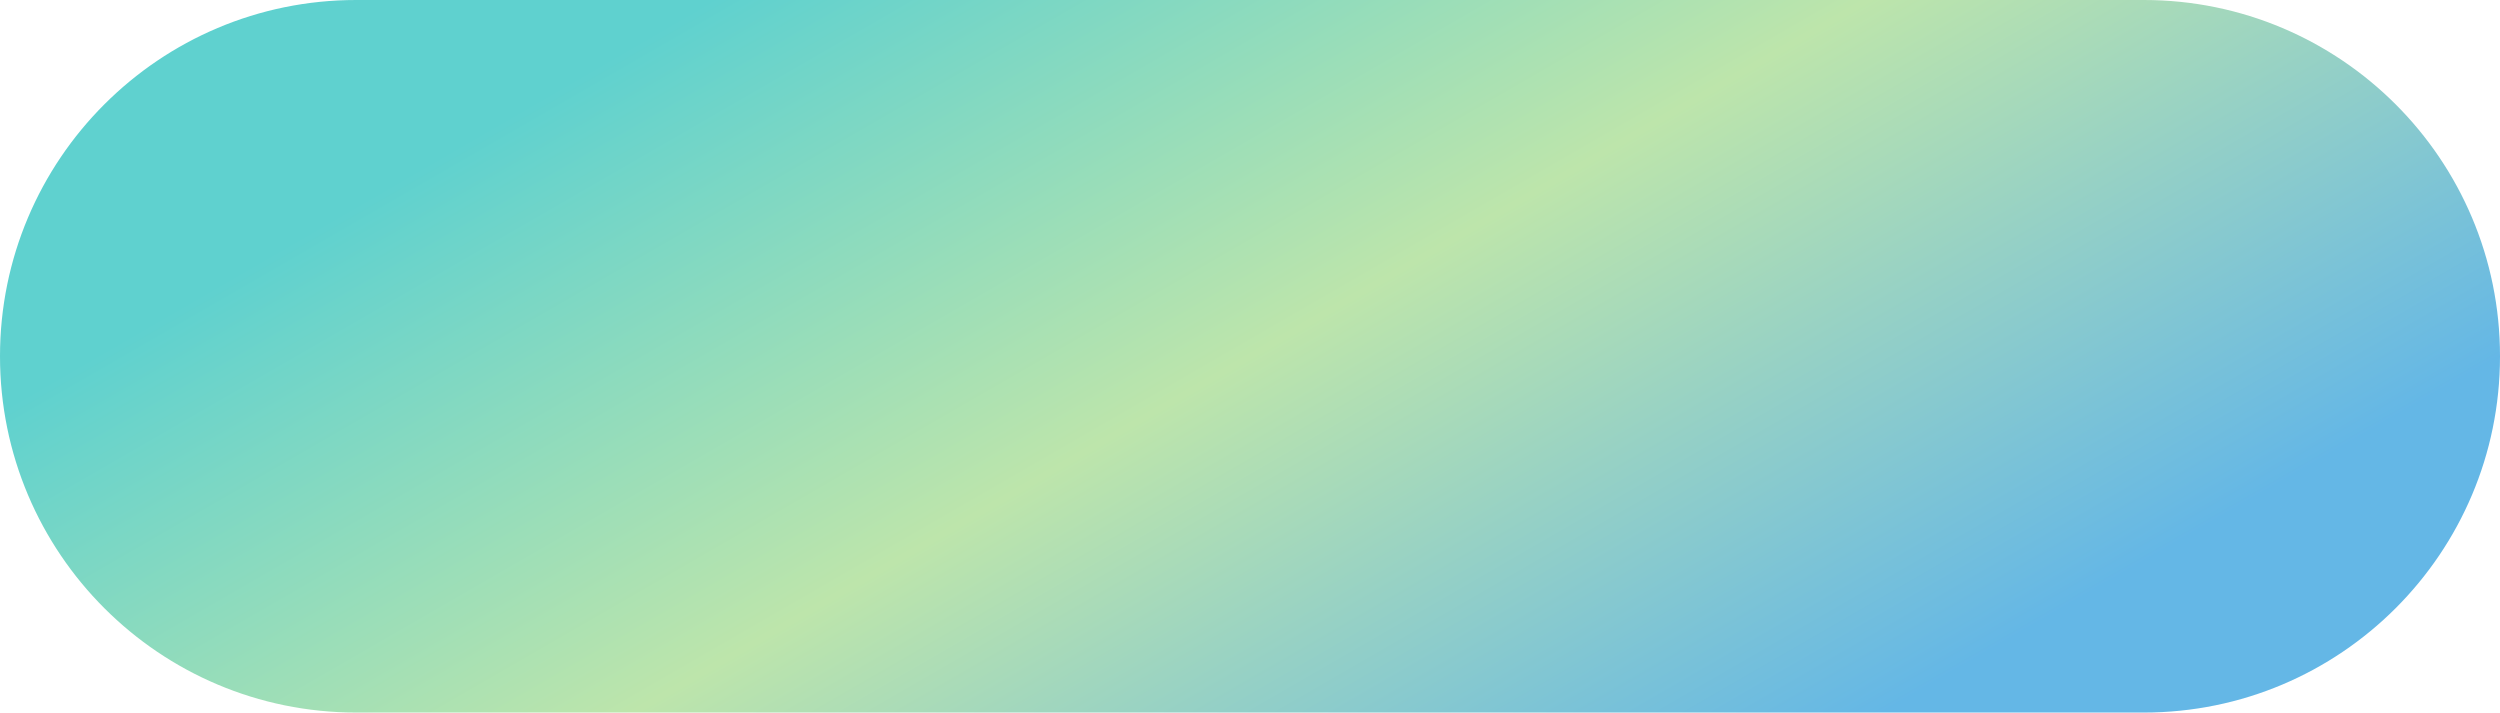 <svg id="_Слой_2" xmlns="http://www.w3.org/2000/svg" width="1080" height="307.82" xmlns:xlink="http://www.w3.org/1999/xlink" viewBox="0 0 1080 307.82"><defs><linearGradient id="_Безымянный_градиент_354" x1="366.51" y1="-146.59" x2="713.49" y2="454.4" gradientUnits="userSpaceOnUse"><stop offset=".14" stop-color="#5fd1cf"/><stop offset=".5" stop-color="#bde5ab"/><stop offset=".89" stop-color="#64b7e6"/></linearGradient></defs><g id="Elipse03_000000"><path id="Elipse03_000000-2" d="M1080 153.91c0 85-68.91 153.91-153.91 153.91H153.91C68.91 307.82.0 238.91.0 153.91.0 68.91 68.91.0 153.91.0H926.09c85 0 153.91 68.91 153.91 153.91z" fill="url(#_Безымянный_градиент_354)"/></g></svg>